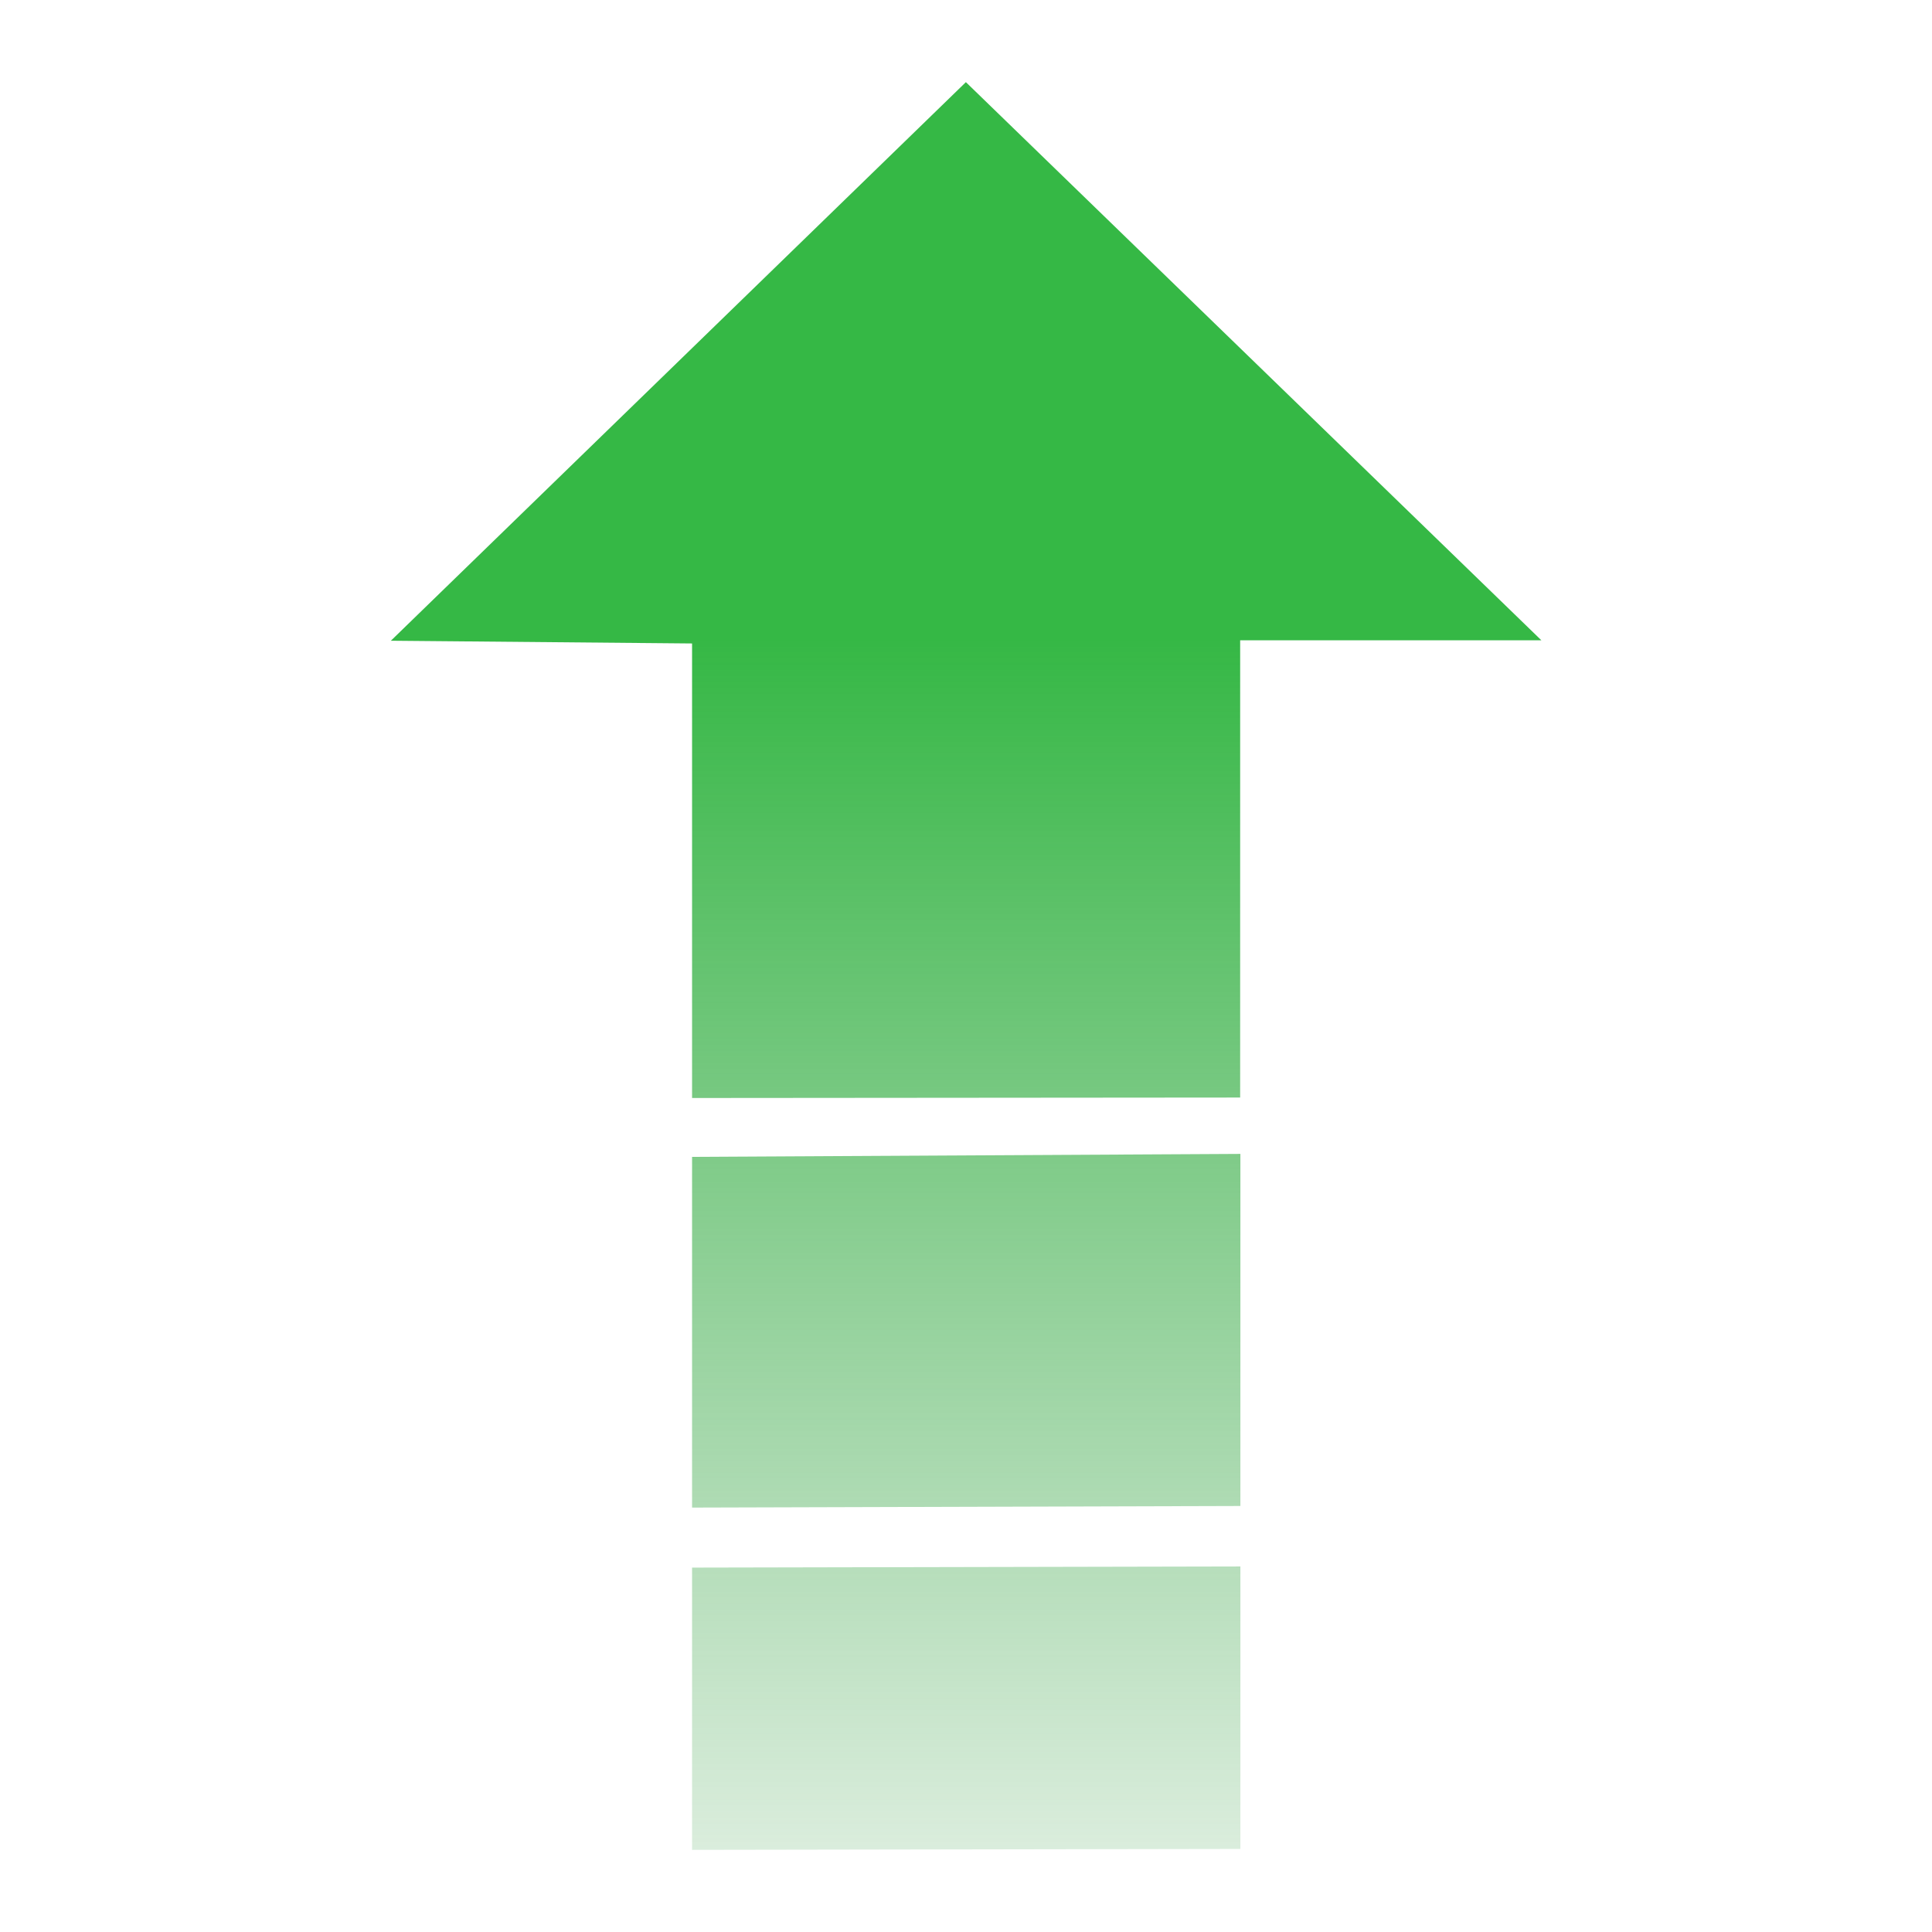 <svg xmlns="http://www.w3.org/2000/svg" width="32" height="32" viewBox="0 0 8.467 8.467" xmlns:v="https://vecta.io/nano"><defs><linearGradient id="A" x1="4.261" y1="2.794" x2="4.261" y2="9.438" gradientUnits="userSpaceOnUse"><stop offset="0" stop-color="#35b845"/><stop offset="1" stop-color="#4ca156" stop-opacity="0"/></linearGradient></defs><path d="M3.033 8.107V6.87l2.403-.005v1.238zm0-1.5V5.07l2.403-.013V6.6zm0-1.795V2.82l-1.32-.012L4.233.36l2.522 2.446h-1.32V4.81z" fill="url(#A)" paint-order="stroke fill markers"/></svg>